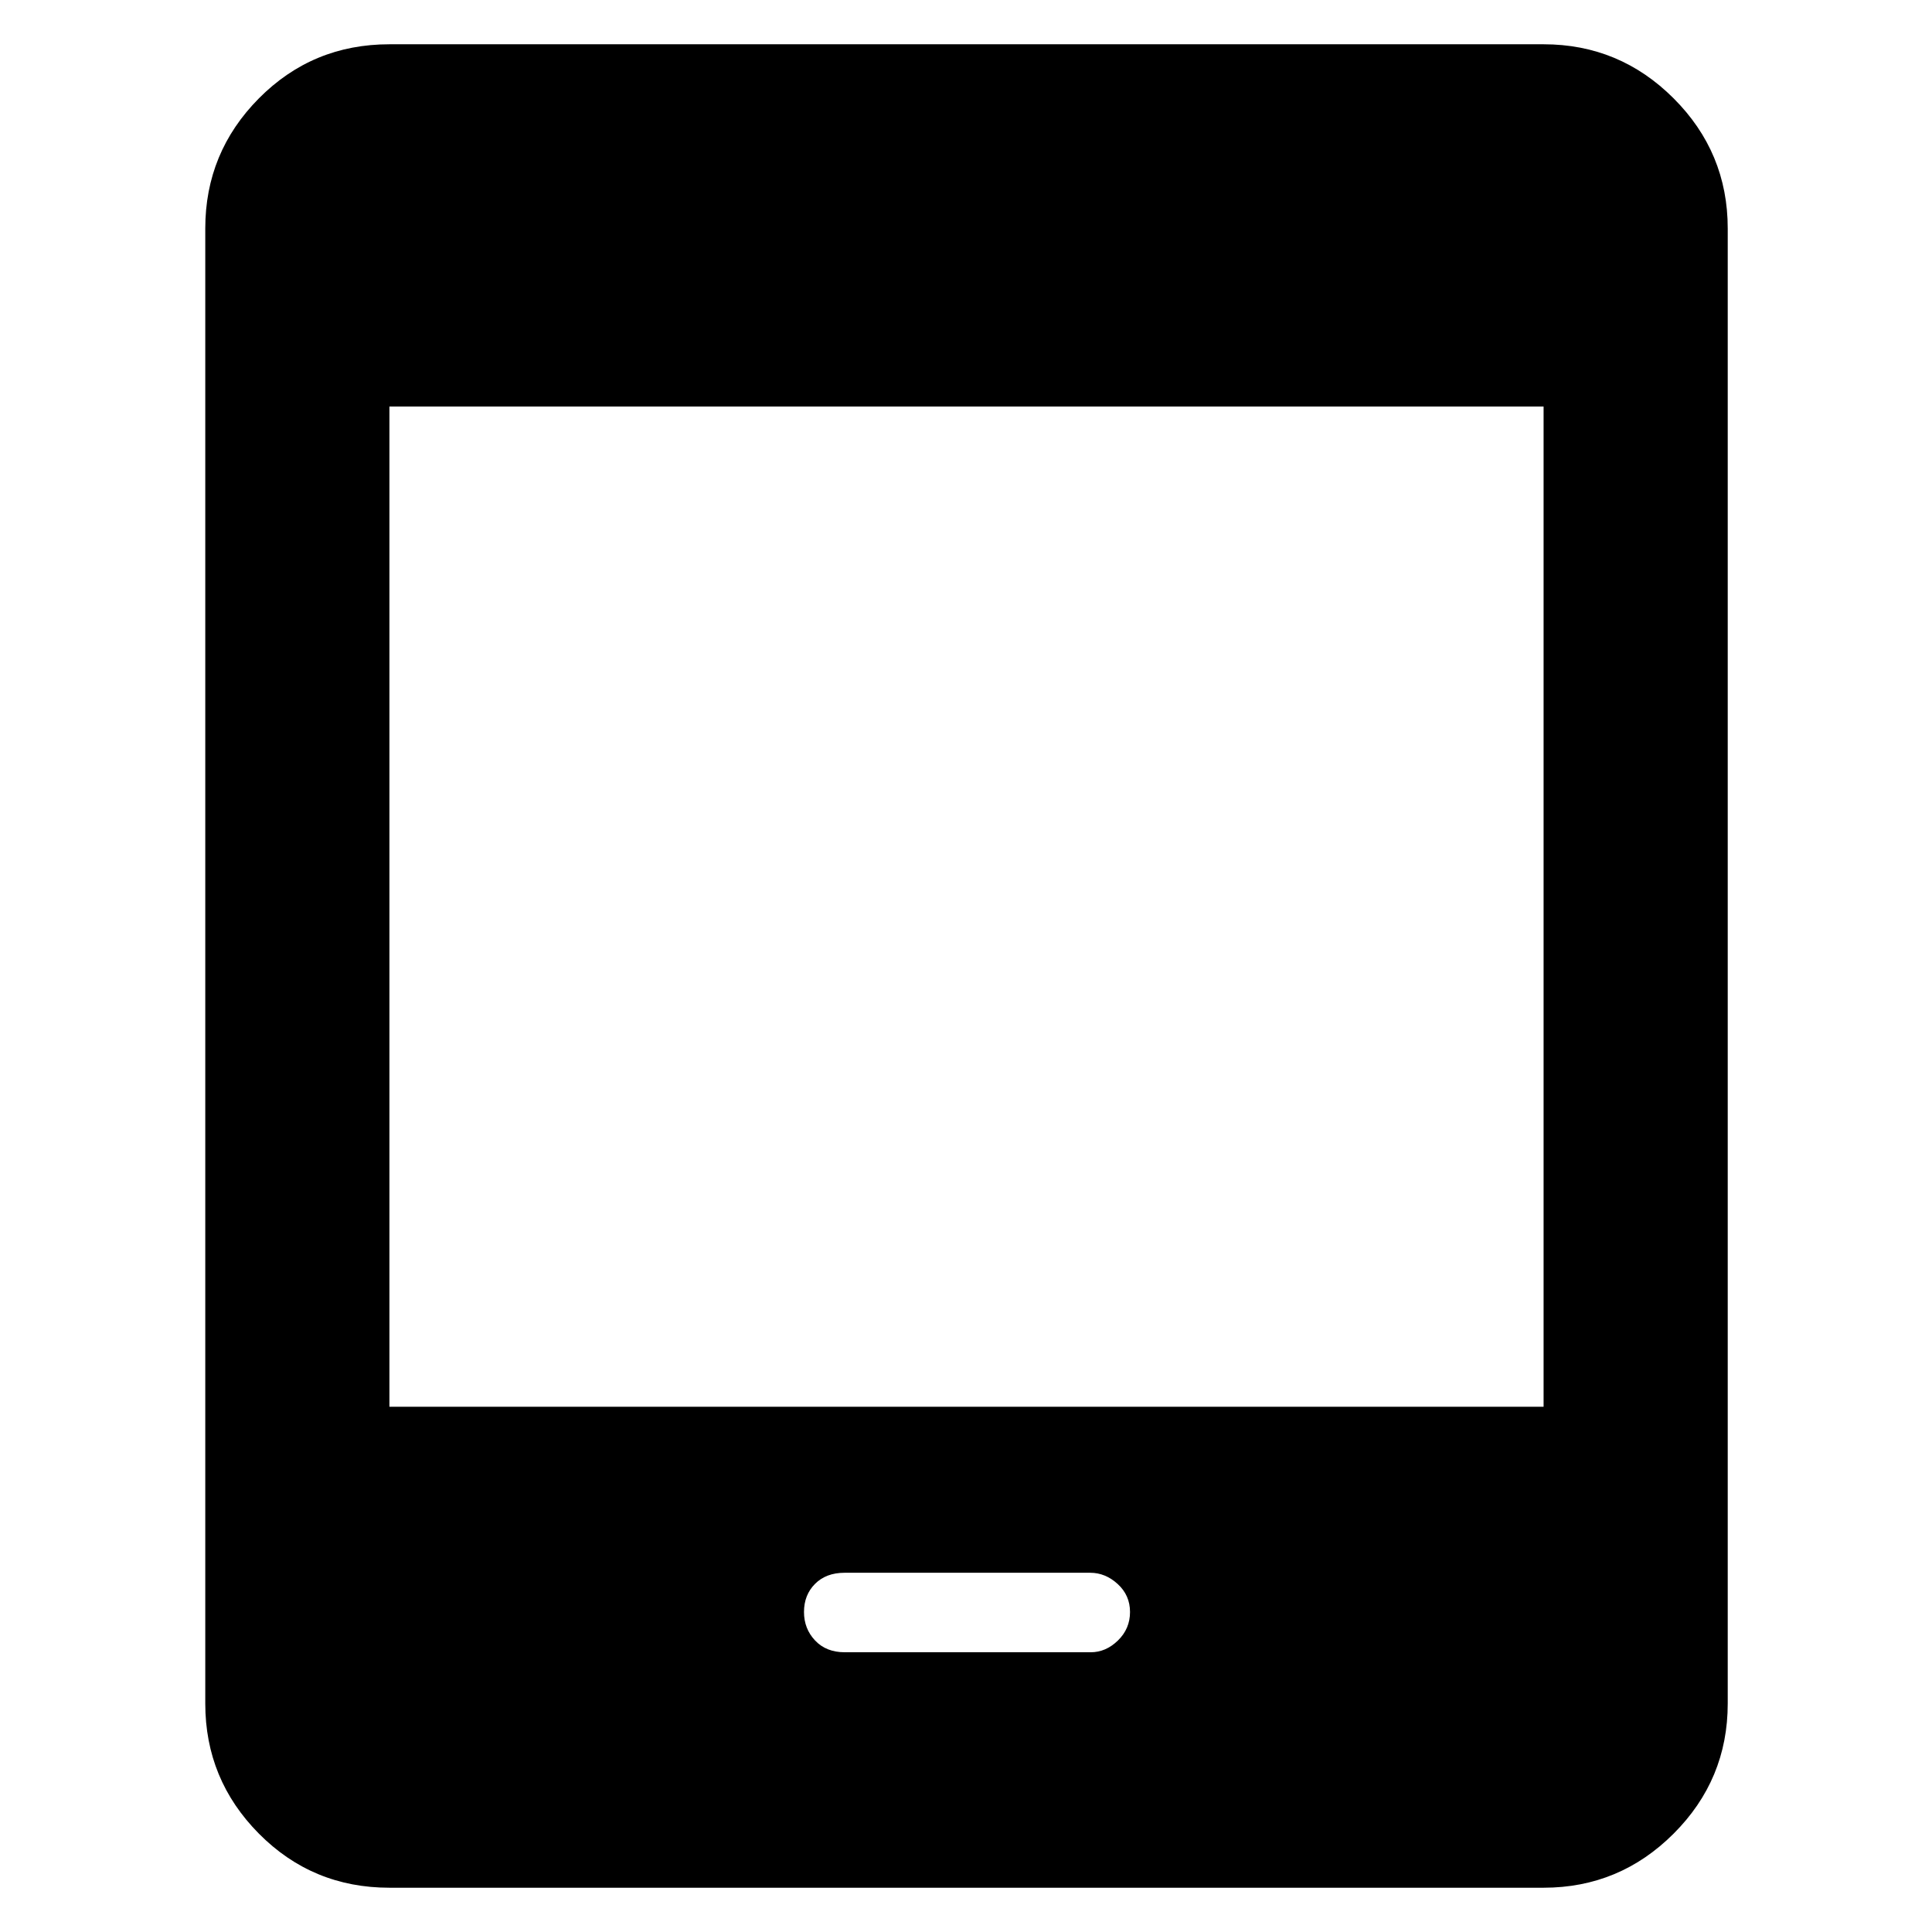 <svg xmlns="http://www.w3.org/2000/svg" height="48" viewBox="0 -960 960 960" width="48"><path d="M193.5-22q-38.21 0-64.86-26.88Q102-75.76 102-113.5v-733q0-37.74 26.64-64.62Q155.29-938 193.5-938H767q37.74 0 64.62 26.88 26.88 26.88 26.88 64.62v733q0 37.74-26.88 64.62Q804.74-22 767-22H193.5Zm0-239H767v-497H193.5v497Zm226.26 122h122.19q7.55 0 13.55-5.85 6-5.85 6-14.15t-6.11-13.9q-6.11-5.6-13.65-5.6h-122.1q-9.14 0-14.64 5.5t-5.5 14q0 8.3 5.51 14.15t14.75 5.85Z"/></svg>